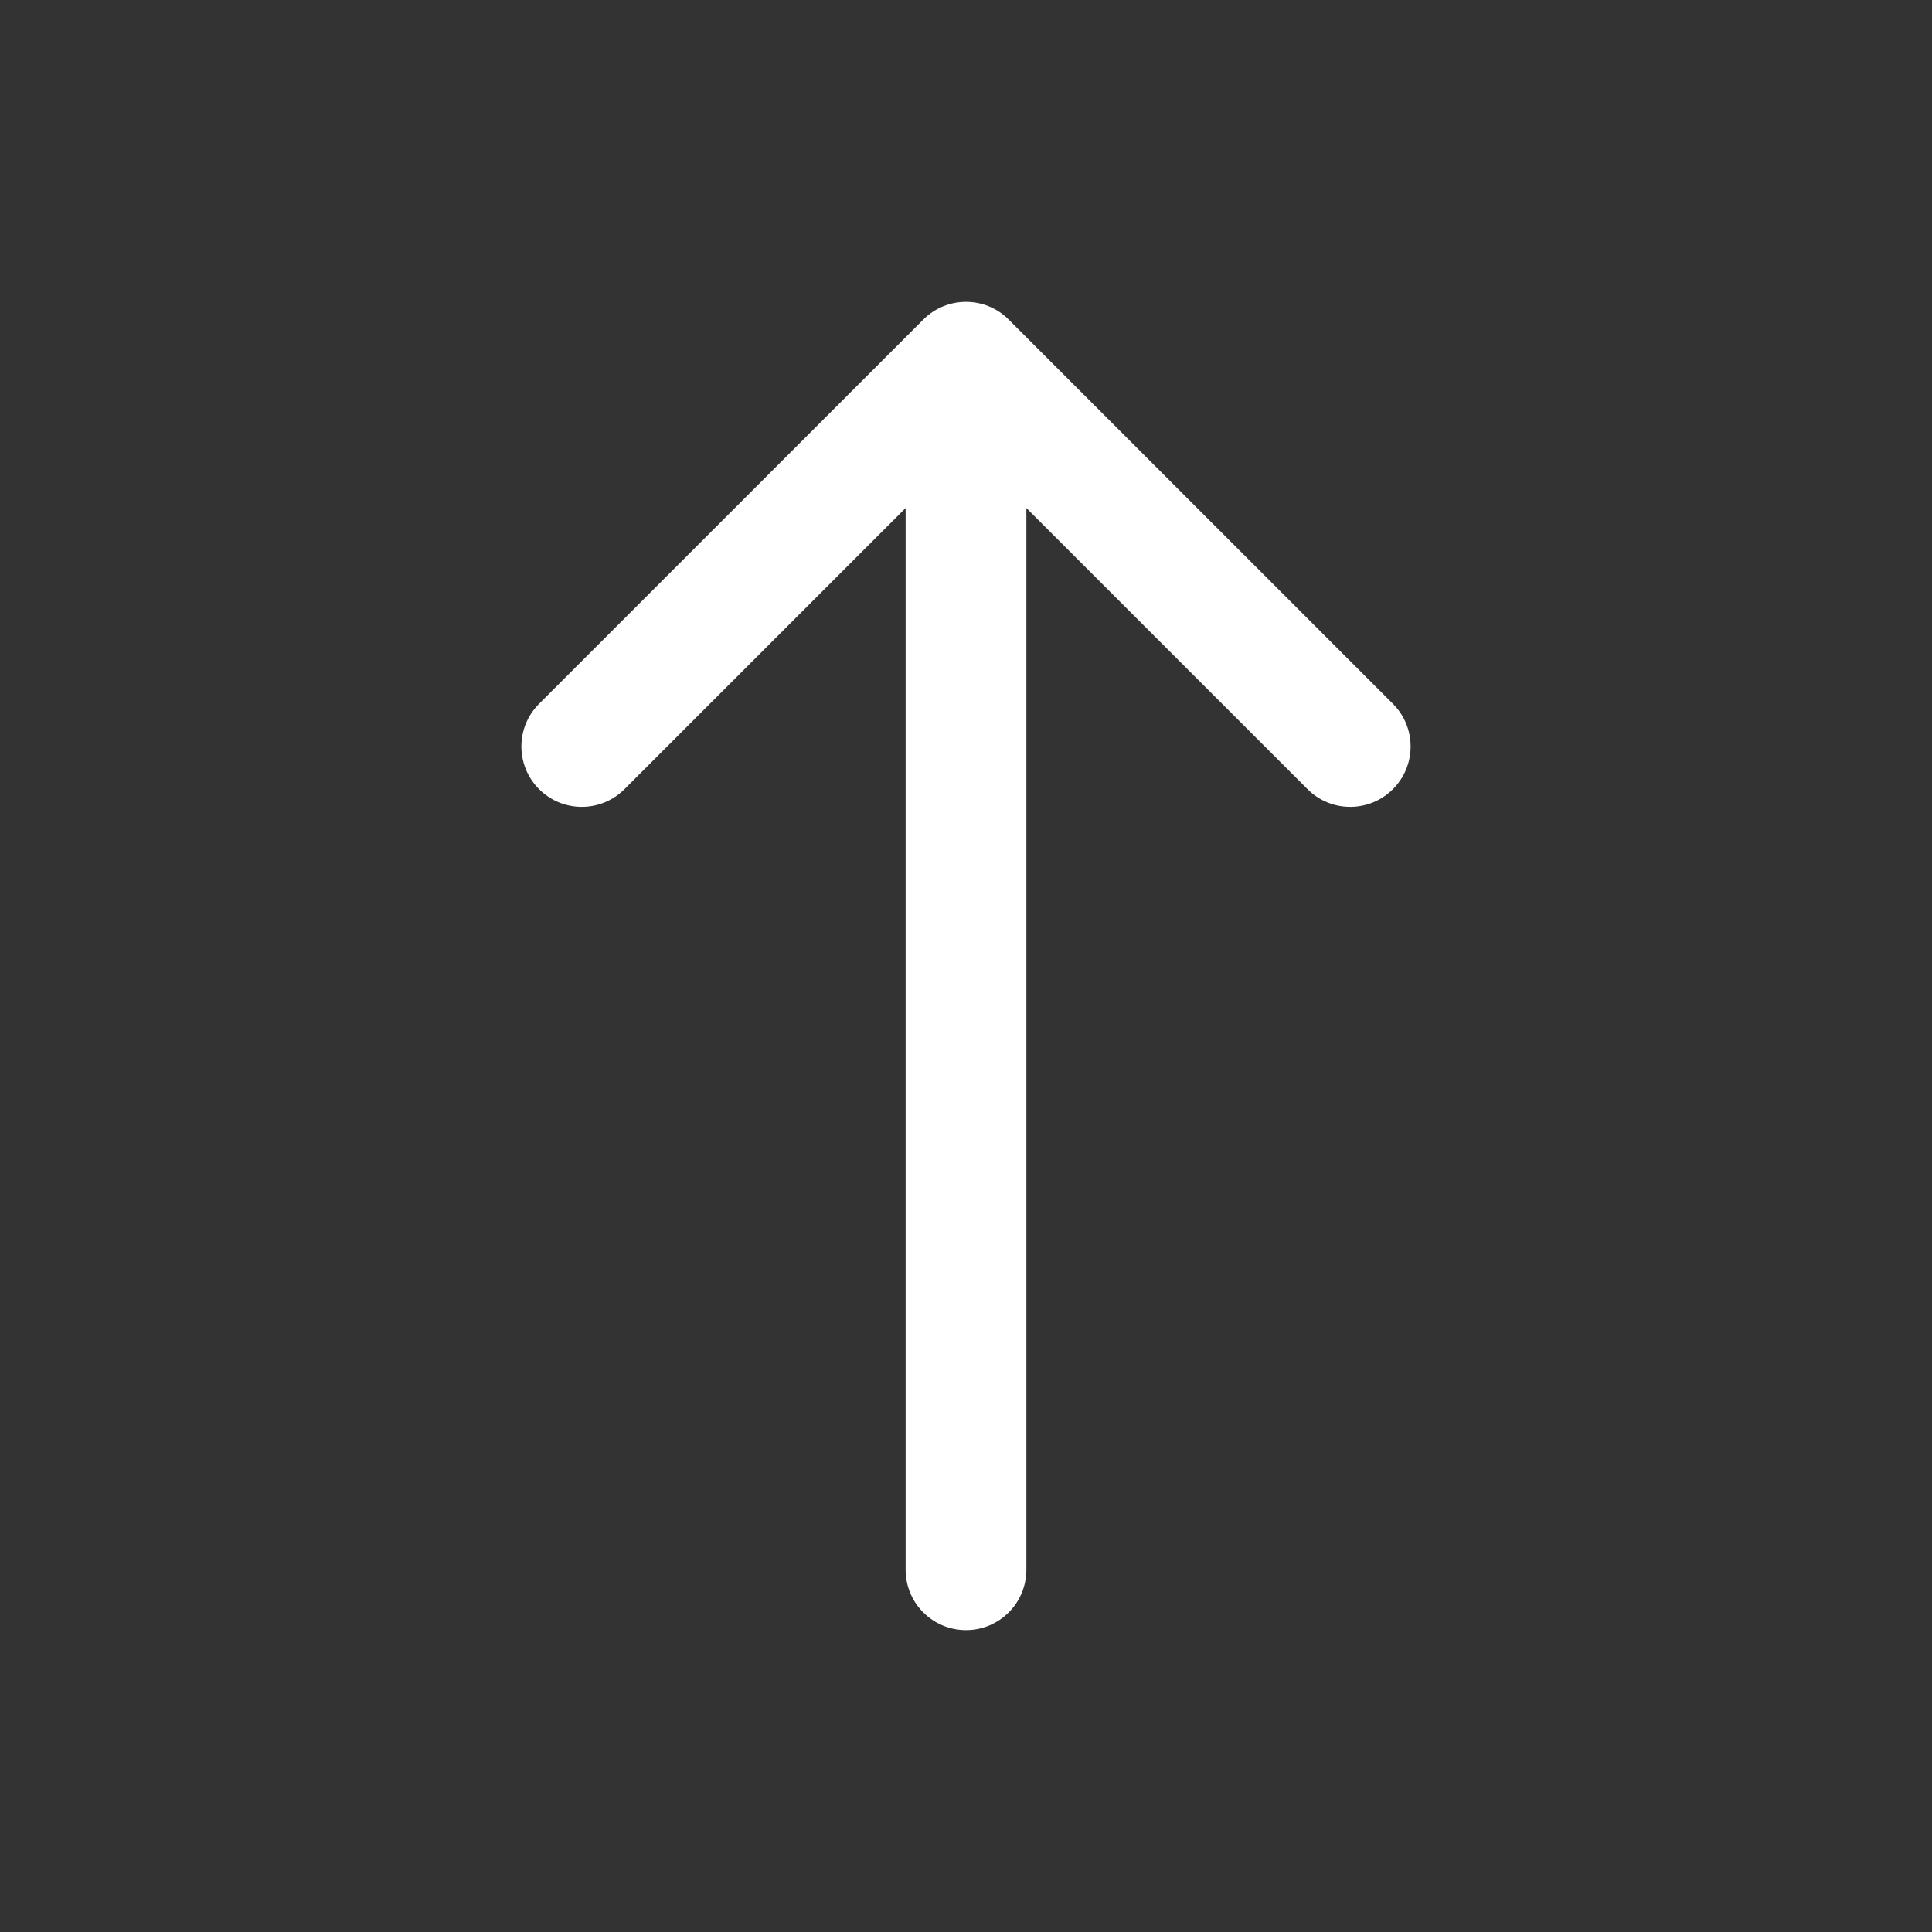 <svg width="32" height="32" viewBox="0 0 32 32" fill="none" xmlns="http://www.w3.org/2000/svg">
<rect x="0" y="0" width="32" height="32" fill="#333333" stroke="none"/>
<path d="M15 26C15 26.552 15.448 27 16 27C16.552 27 17 26.552 17 26L15 26ZM16.707 5.293C16.317 4.902 15.683 4.902 15.293 5.293L8.929 11.657C8.538 12.047 8.538 12.681 8.929 13.071C9.319 13.462 9.953 13.462 10.343 13.071L16 7.414L21.657 13.071C22.047 13.462 22.68 13.462 23.071 13.071C23.462 12.681 23.462 12.047 23.071 11.657L16.707 5.293ZM17 26L17 6L15 6L15 26L17 26Z" fill="white"/>
</svg>
